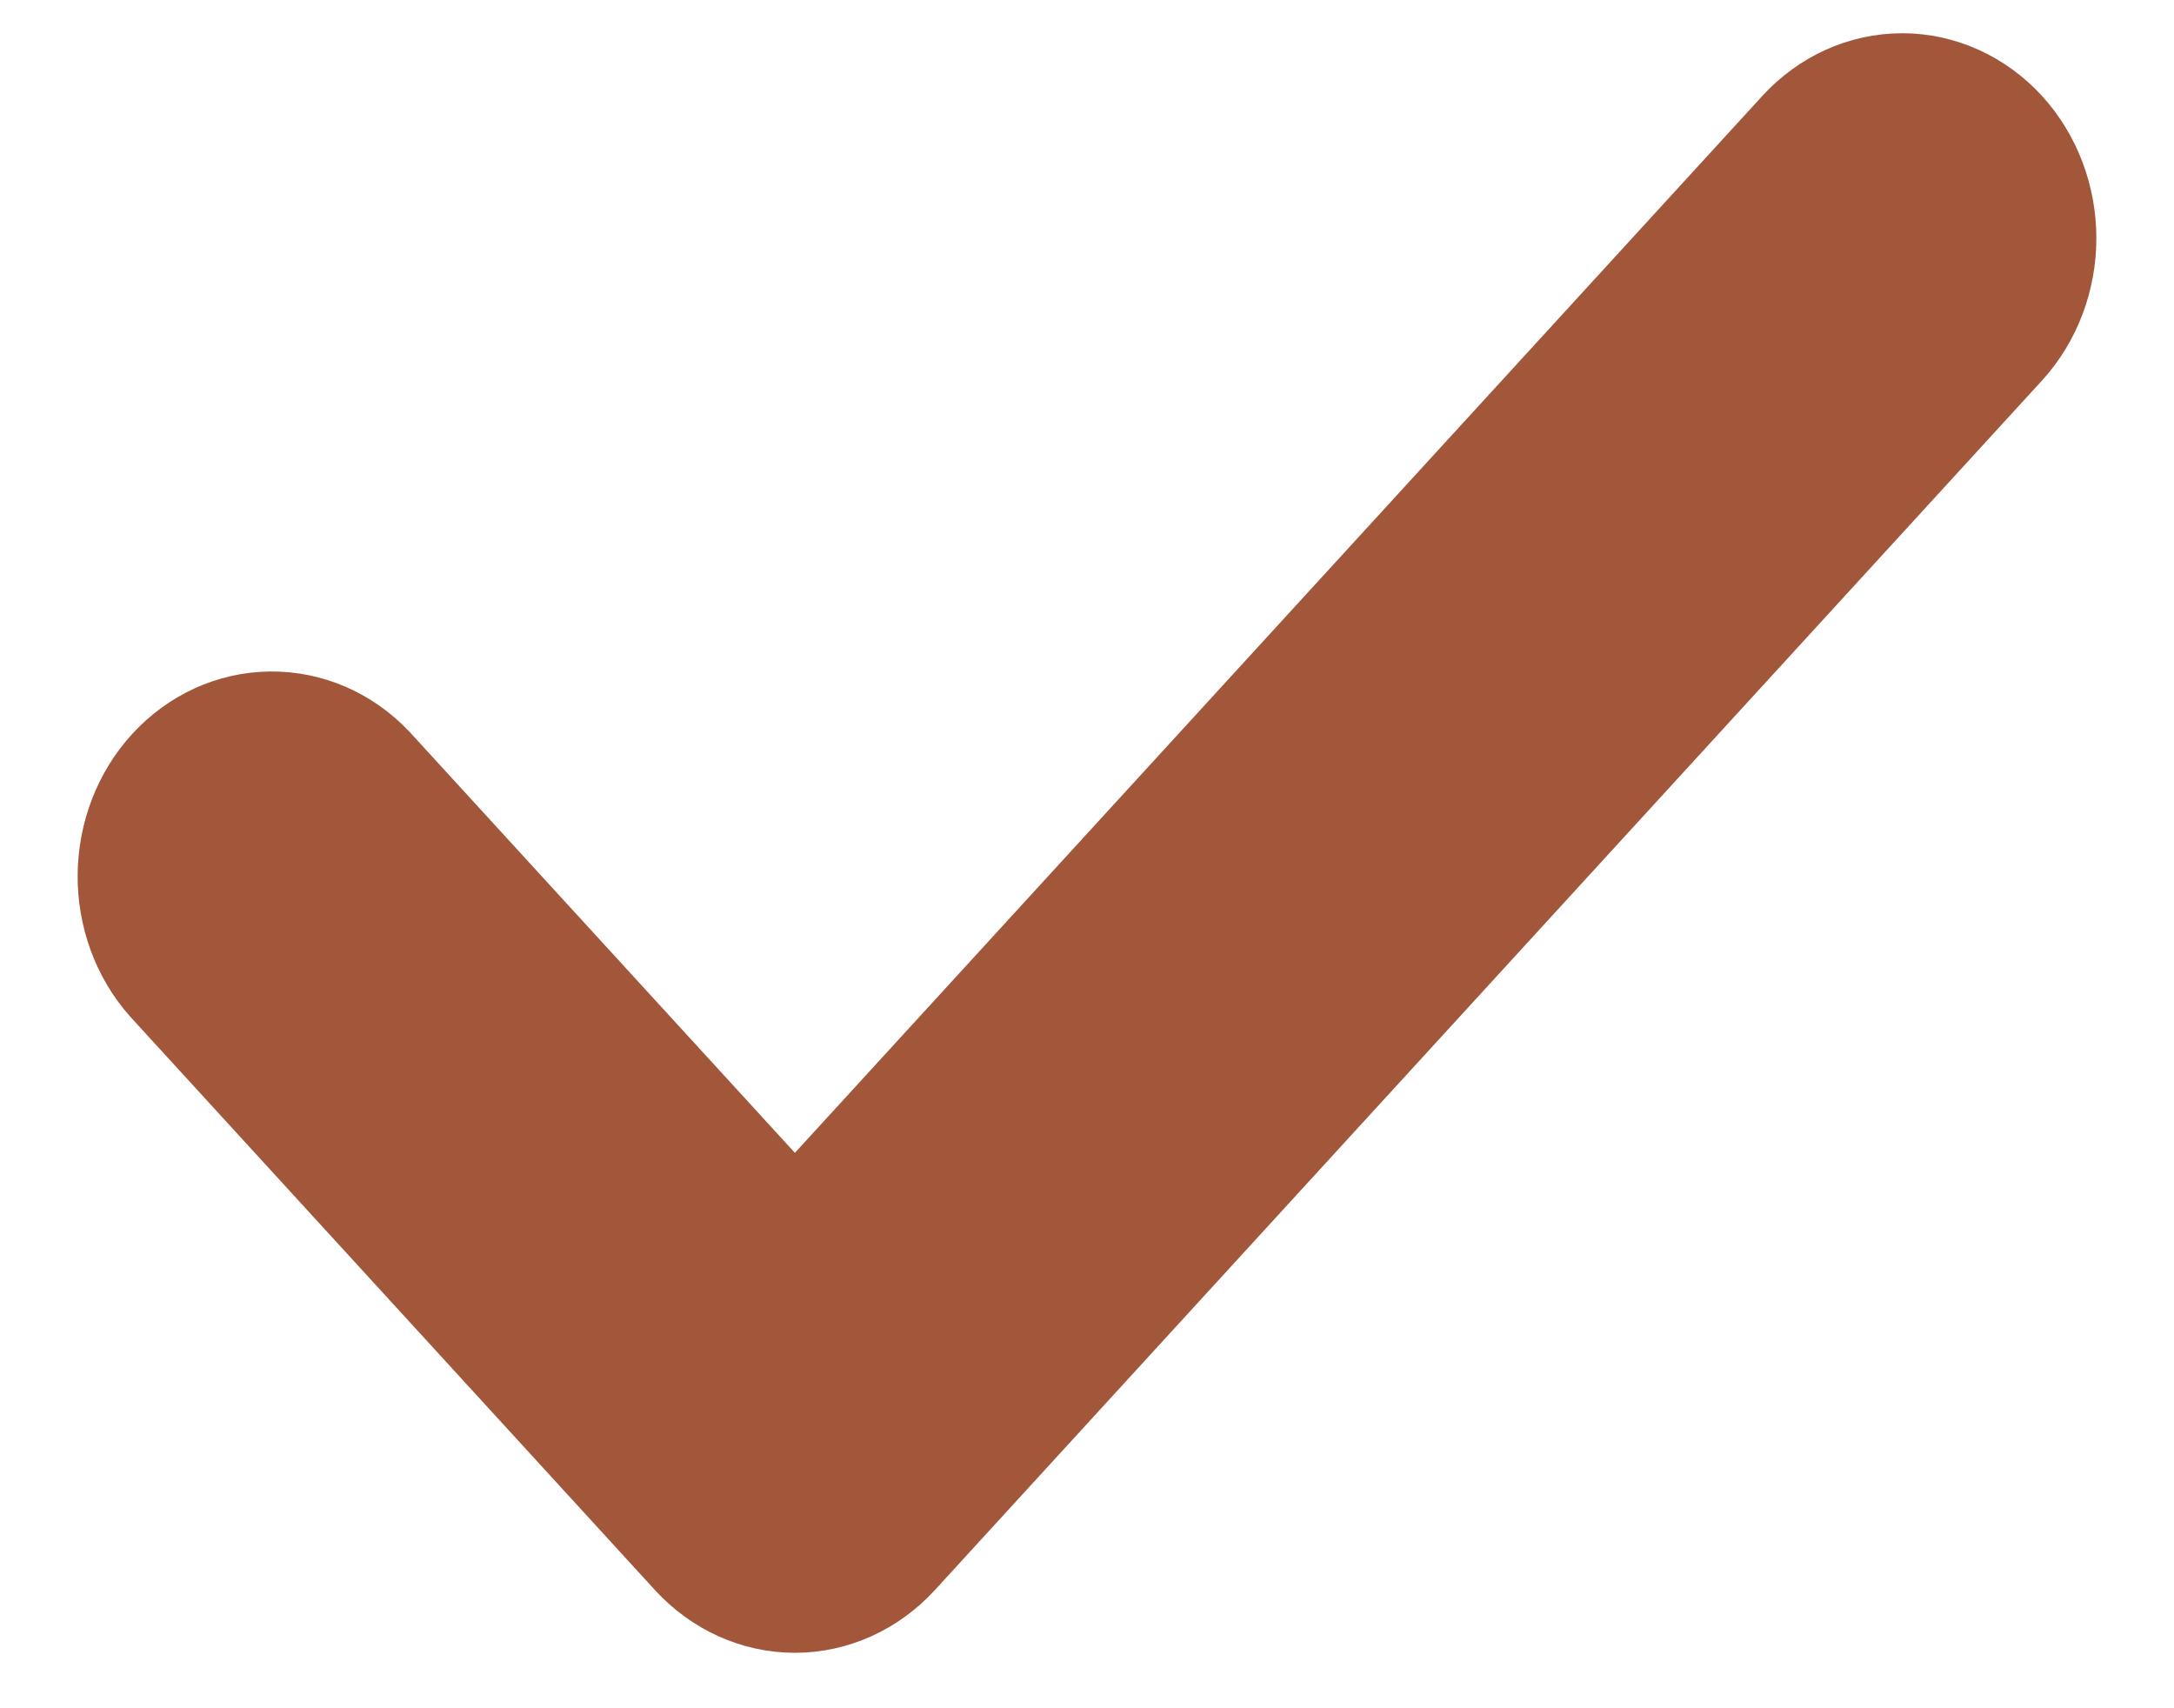 <svg width="14" height="11" viewBox="0 0 14 11" fill="none" xmlns="http://www.w3.org/2000/svg">
<path fill-rule="evenodd" clip-rule="evenodd" d="M12.78 0.954C12.921 1.108 13 1.317 13 1.534C13 1.751 12.921 1.96 12.78 2.114L5.65 9.903C5.509 10.056 5.318 10.143 5.119 10.143C4.92 10.143 4.729 10.056 4.588 9.903L1.211 6.213C1.074 6.059 0.998 5.851 1 5.636C1.002 5.421 1.081 5.216 1.22 5.064C1.359 4.912 1.547 4.826 1.744 4.824C1.941 4.822 2.13 4.904 2.272 5.054L5.119 8.164L11.719 0.954C11.86 0.801 12.05 0.714 12.25 0.714C12.449 0.714 12.639 0.801 12.78 0.954Z" fill="#A2573B" stroke="#A2573B"/>
</svg>
